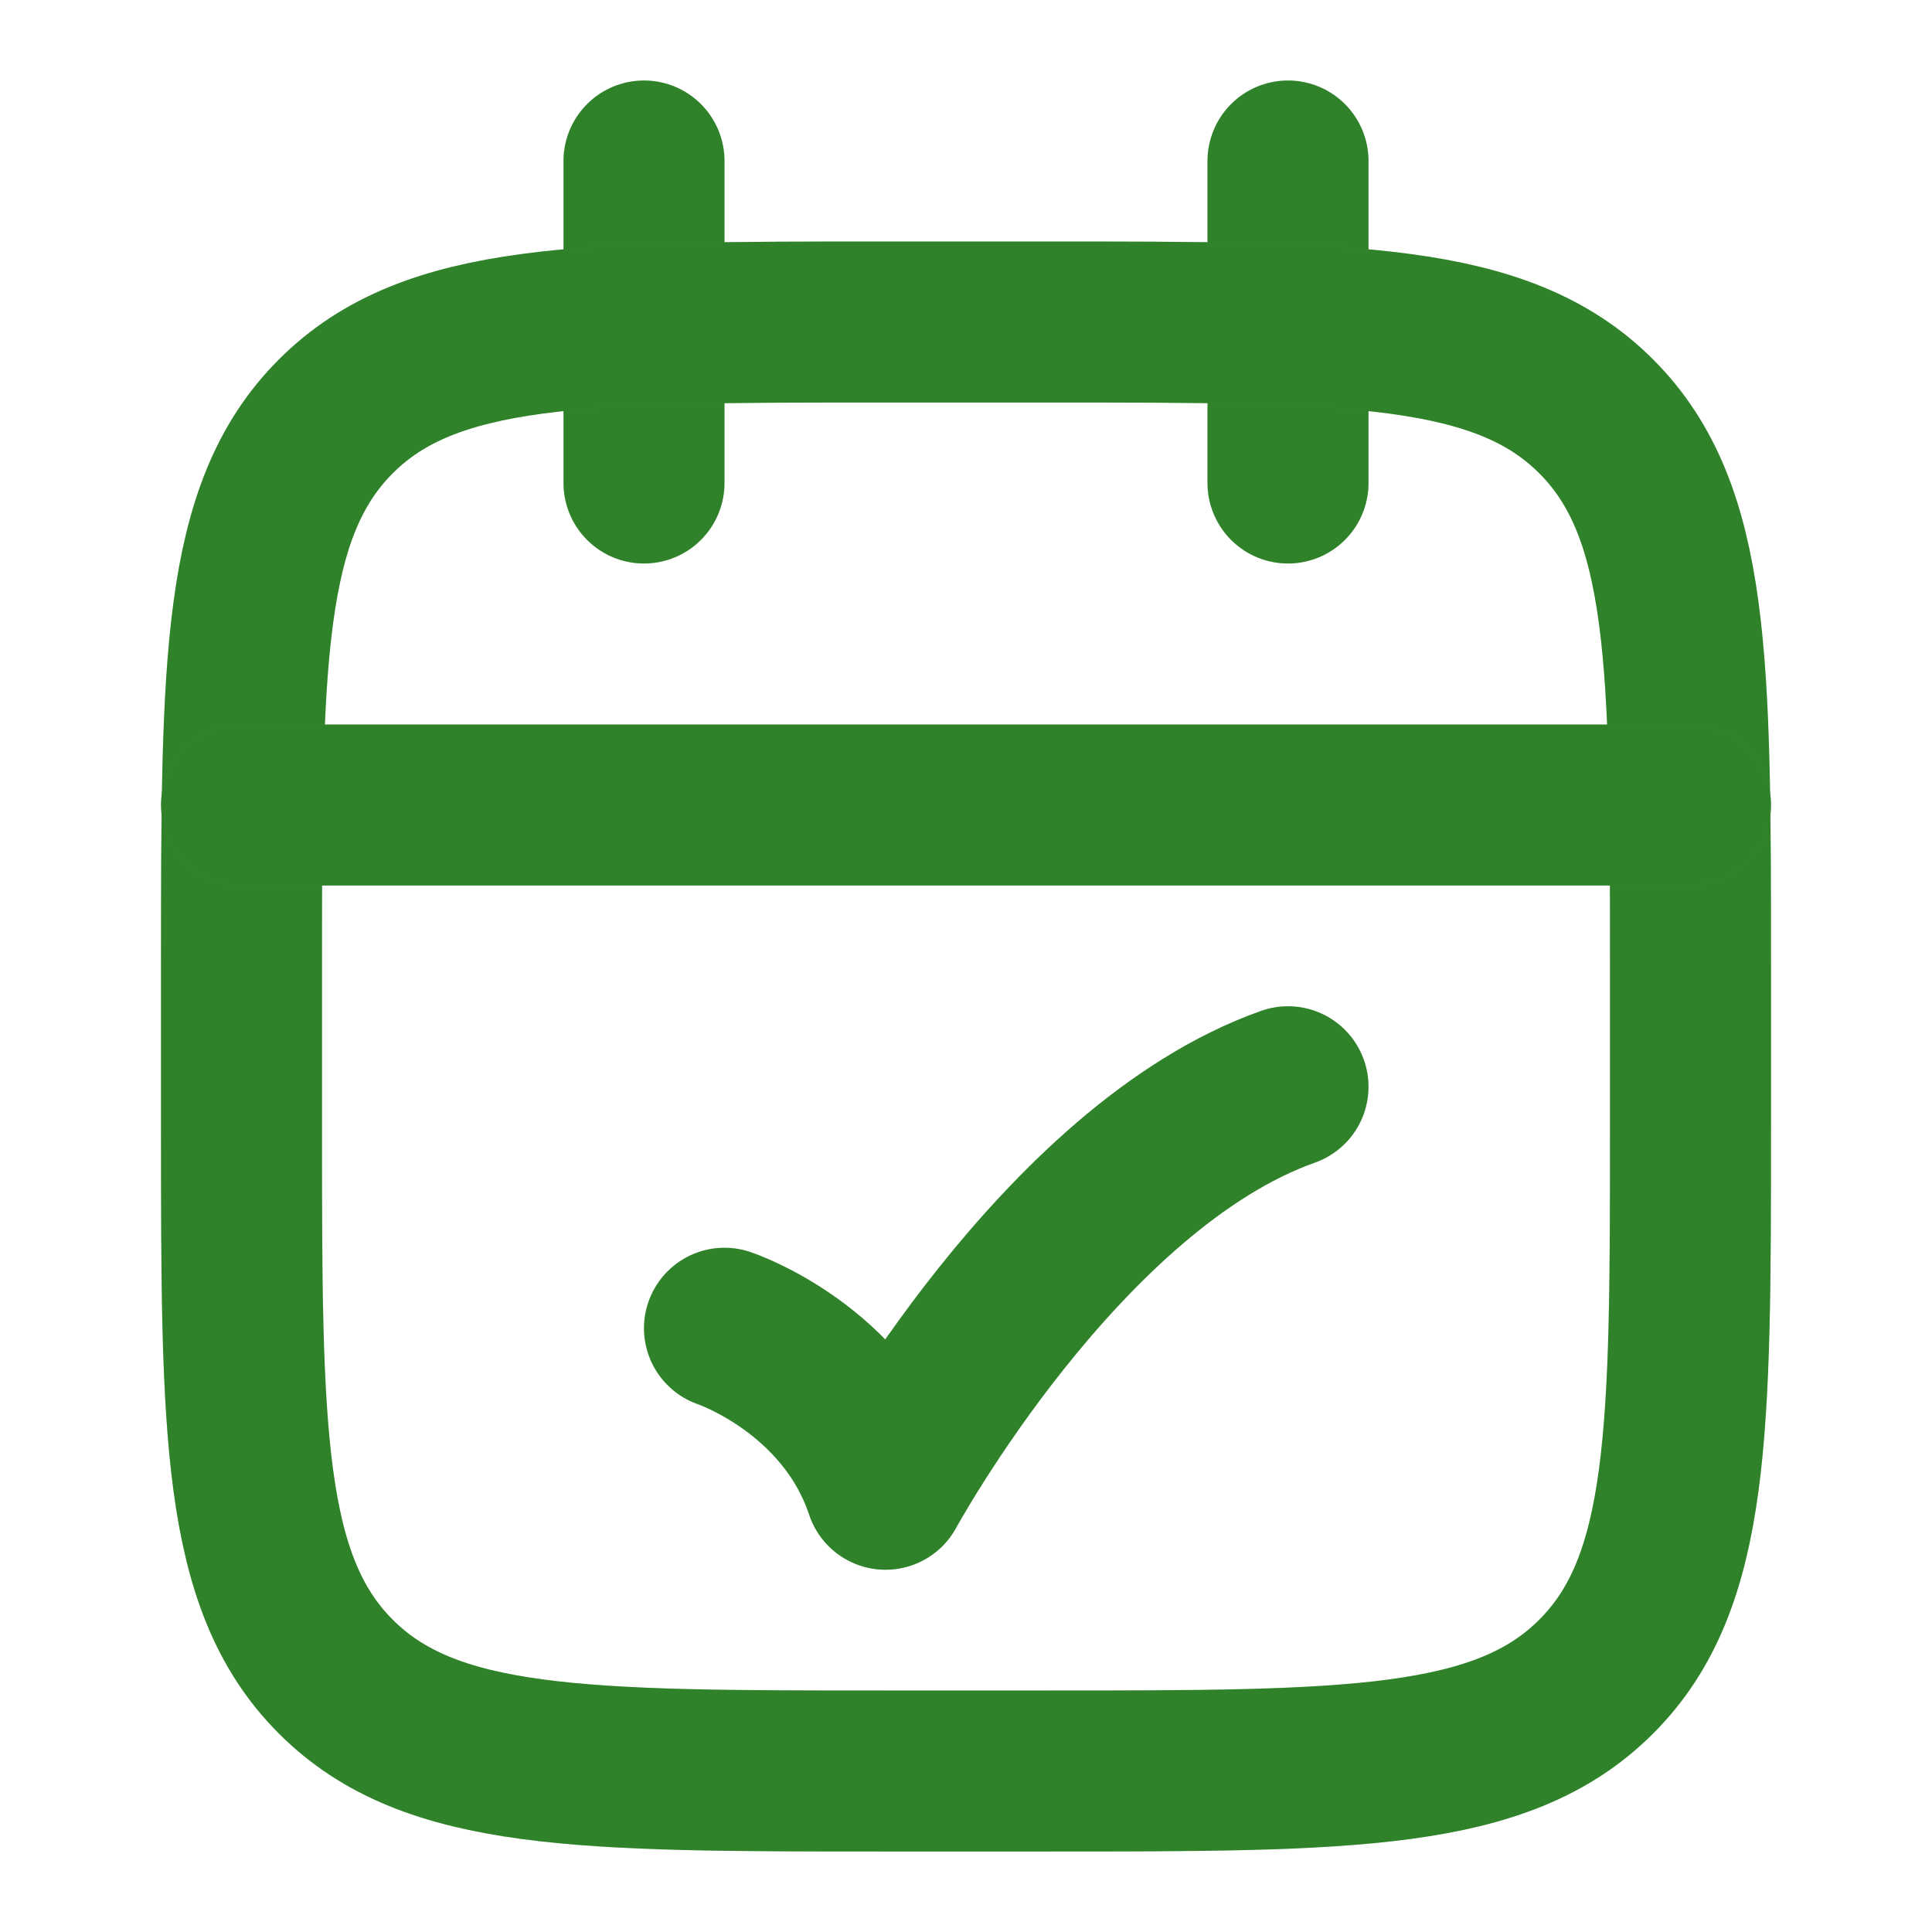 <svg viewBox="0 0 24 24" xmlns="http://www.w3.org/2000/svg" xmlns:xlink="http://www.w3.org/1999/xlink" width="24" height="24" fill="none">
	<rect id="appointment-02-stroke-rounded 1" width="24" height="24" x="0" y="0" fill="rgb(255,255,255)" fill-opacity="0" />
	<path id="Vector" d="M16 2L16 6M8 2L8 6" fill-rule="nonzero" stroke="rgb(59,163,52)" stroke-linecap="round" stroke-linejoin="round" stroke-width="2" />
	<path id="Vector" d="M16 2L16 6M8 2L8 6" fill-rule="nonzero" stroke="rgb(0,0,0)" stroke-opacity="0.2" stroke-linecap="round" stroke-linejoin="round" stroke-width="2" />
	<path id="Vector" d="M11 4C7.229 4 5.343 4 4.172 5.172C3 6.343 3 8.229 3 12L3 14C3 17.771 3 19.657 4.172 20.828C5.343 22 7.229 22 11 22L13 22C16.771 22 18.657 22 19.828 20.828C21 19.657 21 17.771 21 14L21 12C21 8.229 21 6.343 19.828 5.172C18.657 4 16.771 4 13 4L11 4Z" fill-rule="nonzero" stroke="rgb(59,163,52)" stroke-linecap="round" stroke-linejoin="round" stroke-width="2" />
	<path id="Vector" d="M11 4C7.229 4 5.343 4 4.172 5.172C3 6.343 3 8.229 3 12L3 14C3 17.771 3 19.657 4.172 20.828C5.343 22 7.229 22 11 22L13 22C16.771 22 18.657 22 19.828 20.828C21 19.657 21 17.771 21 14L21 12C21 8.229 21 6.343 19.828 5.172C18.657 4 16.771 4 13 4L11 4Z" fill-rule="nonzero" stroke="rgb(0,0,0)" stroke-opacity="0.2" stroke-linecap="round" stroke-linejoin="round" stroke-width="2" />
	<path id="Vector" d="M3 10L21 10" stroke="rgb(59,163,52)" stroke-linecap="round" stroke-linejoin="round" stroke-width="2" />
	<path id="Vector" d="M3 10L21 10" stroke="rgb(0,0,0)" stroke-opacity="0.2" stroke-linecap="round" stroke-linejoin="round" stroke-width="2" />
	<path id="Vector" d="M9 16.5C9 16.5 10.5 17 11 18.5C11 18.5 13.177 14.5 16 13.5" fill-rule="nonzero" stroke="rgb(59,163,52)" stroke-linecap="round" stroke-linejoin="round" stroke-width="2" />
	<path id="Vector" d="M9 16.5C9 16.5 10.5 17 11 18.5C11 18.5 13.177 14.5 16 13.5" fill-rule="nonzero" stroke="rgb(0,0,0)" stroke-opacity="0.2" stroke-linecap="round" stroke-linejoin="round" stroke-width="2" />
</svg>
